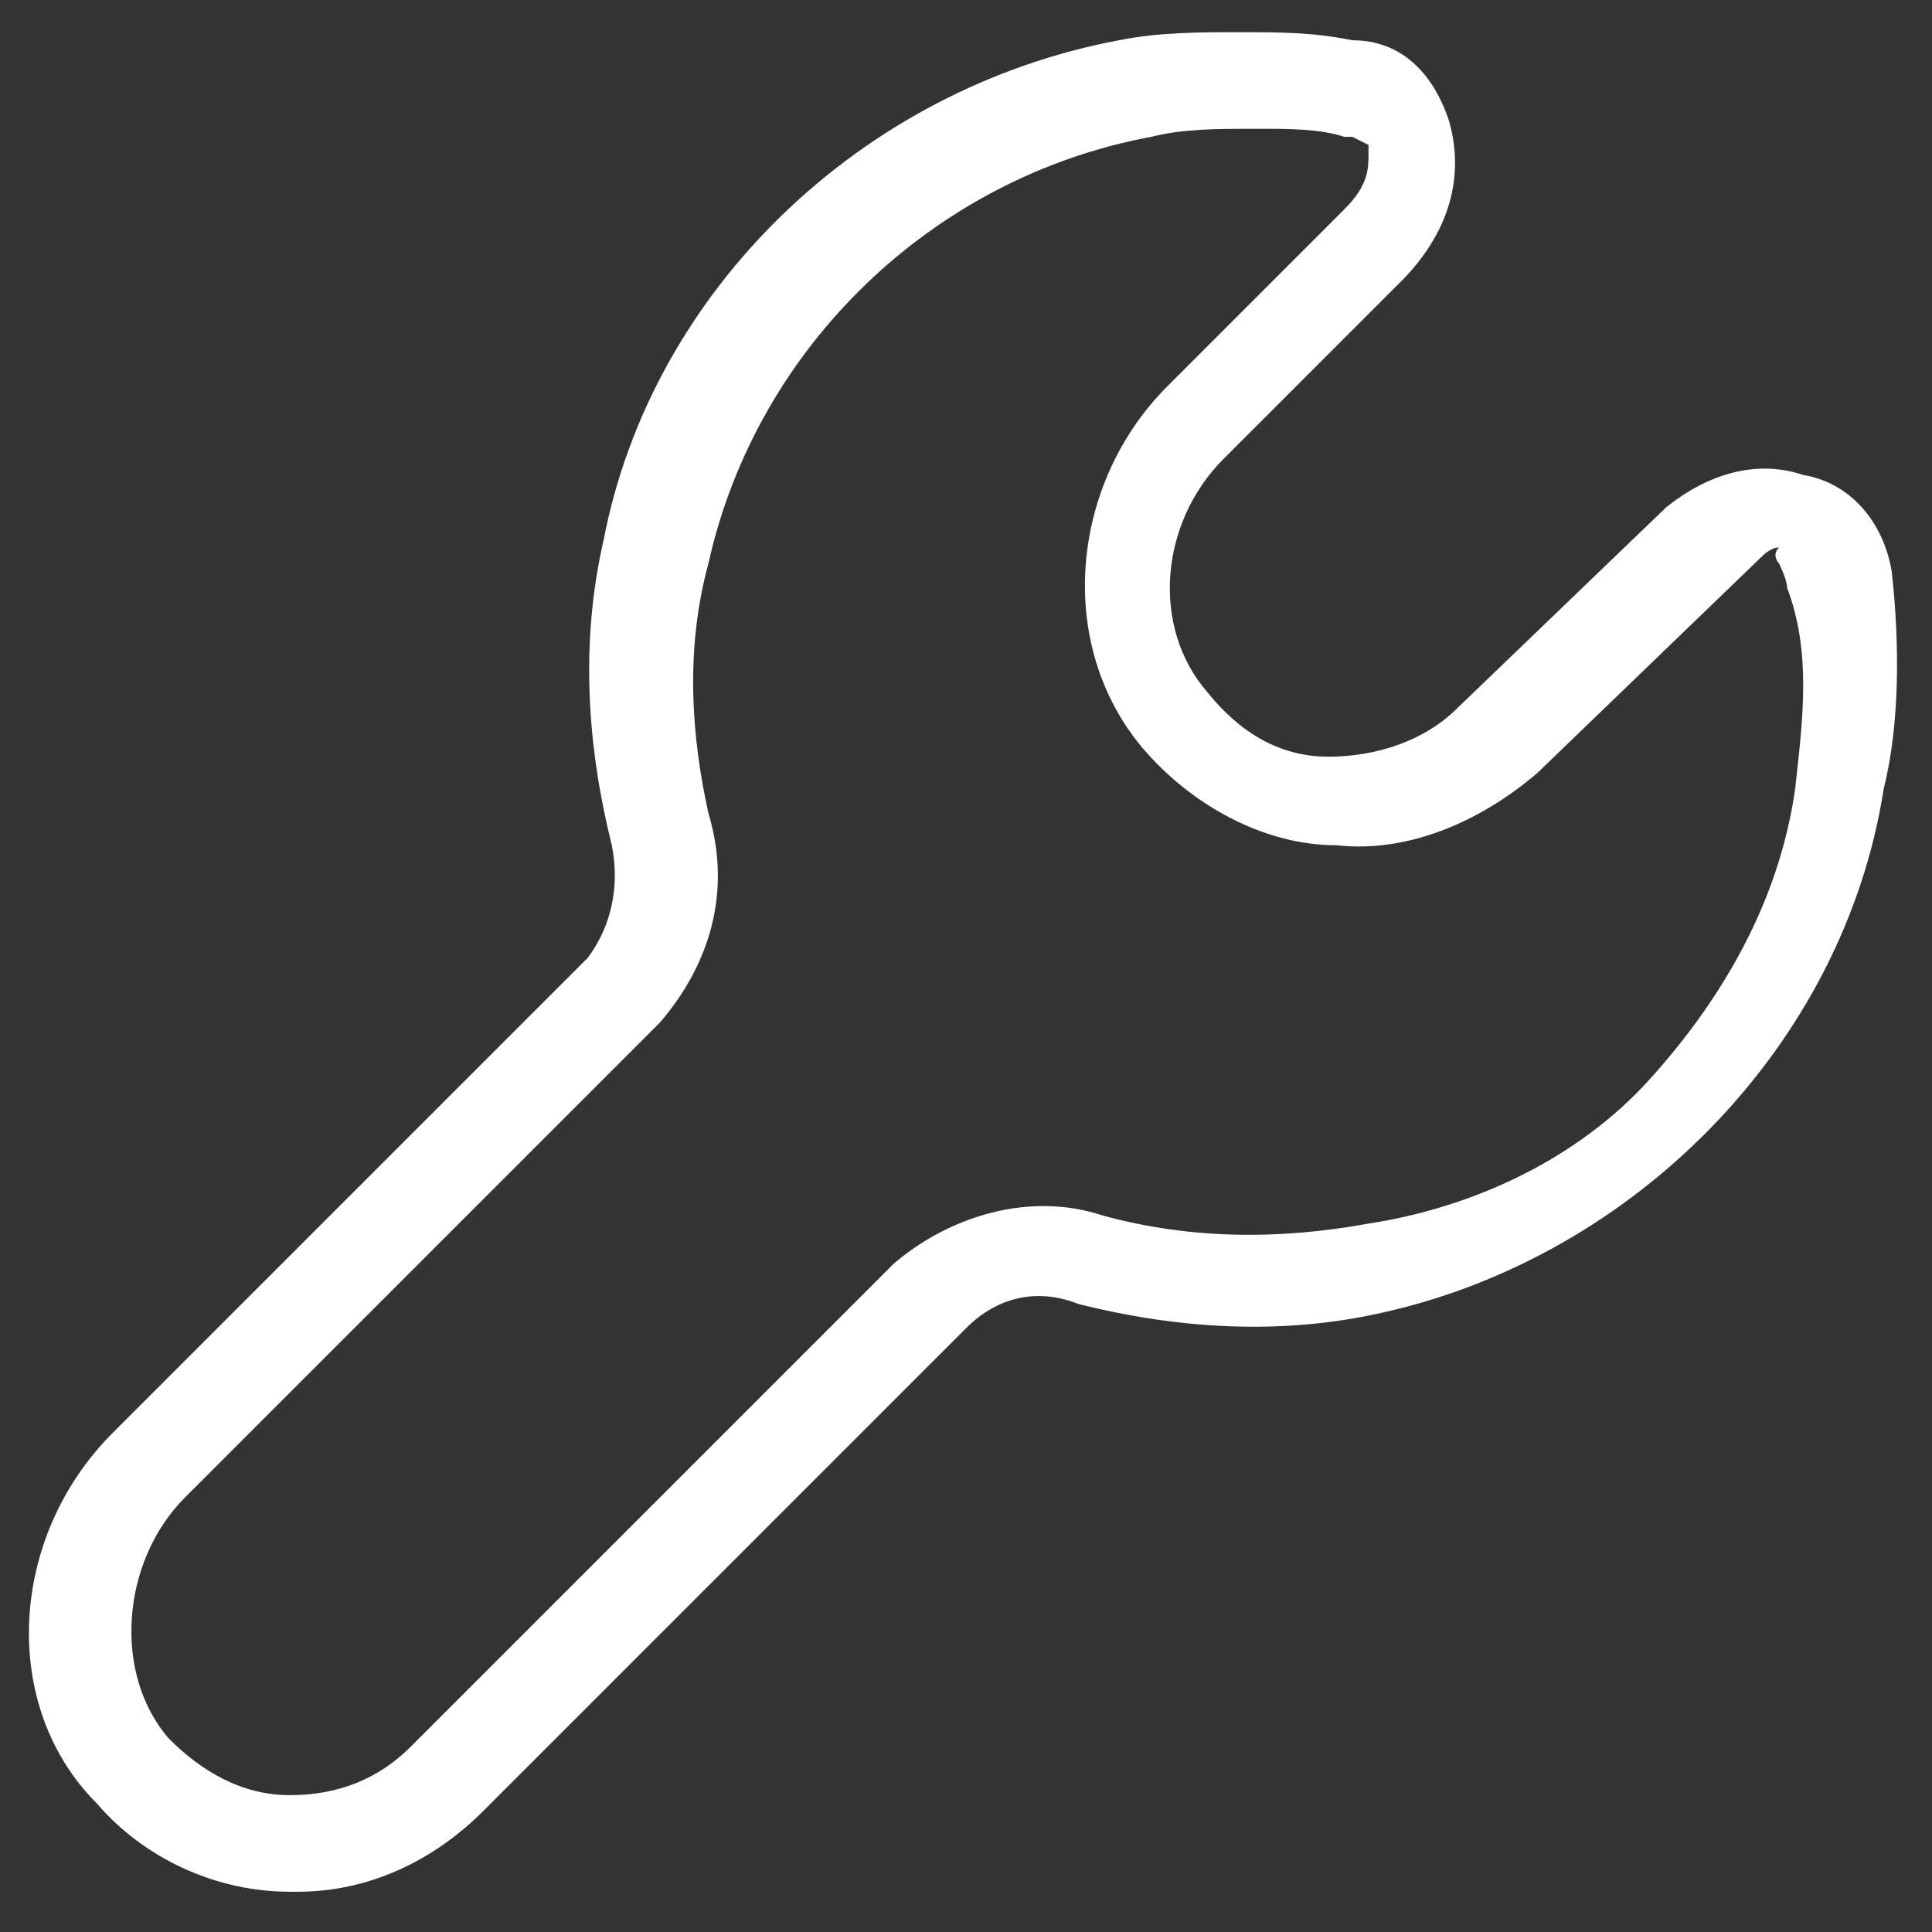 <?xml version="1.0" encoding="utf-8"?>
<!-- Generator: Adobe Illustrator 26.3.1, SVG Export Plug-In . SVG Version: 6.00 Build 0)  -->
<svg version="1.1" id="Layer_1" xmlns="http://www.w3.org/2000/svg" xmlns:xlink="http://www.w3.org/1999/xlink" x="0px" y="0px"
	 viewBox="0 0 24 24" style="enable-background:new 0 0 24 24;" xml:space="preserve">
<rect x="0" y="0" width="24" height="24" fill="#333333" stroke="none"/>
<style type="text/css">
	.st0{fill:#FFFFFF;}
</style>
<path class="st0" d="M23.5,7.1c-0.1-0.6-0.5-1.1-1.1-1.2c-0.6-0.2-1.2,0-1.7,0.4l-2.6,2.5c-0.4,0.4-1,0.6-1.6,0.6
	c-0.6,0-1.1-0.3-1.5-0.8c-0.7-0.8-0.6-2.1,0.2-2.9l2.2-2.2c0.6-0.6,0.8-1.3,0.6-2c-0.2-0.6-0.6-1-1.2-1c-0.5-0.1-0.9-0.1-1.4-0.1
	s-1,0-1.5,0.1c-3.2,0.6-5.8,3.1-6.4,6.2c-0.3,1.3-0.2,2.6,0.1,3.8c0.1,0.5,0,1-0.3,1.4l-5.9,5.9c-1.3,1.3-1.4,3.4-0.2,4.6
	c0.6,0.7,1.5,1.1,2.4,1.1h0.1c0.9,0,1.7-0.4,2.3-1l6-6c0.4-0.4,0.9-0.5,1.4-0.3c1.2,0.3,2.5,0.4,3.8,0.1c3.1-0.7,5.7-3.3,6.2-6.5
	C23.6,9,23.6,8,23.5,7.1z M22.3,9.8c-0.2,1.4-0.9,2.6-1.8,3.6S18.3,15,17,15.2c-1.1,0.2-2.2,0.2-3.3-0.1c-0.9-0.3-1.9,0-2.6,0.6
	l-6,6c-0.4,0.4-0.9,0.6-1.5,0.6H3.6c-0.6,0-1.1-0.3-1.5-0.7c-0.7-0.8-0.6-2.2,0.2-3l5.9-5.9c0.6-0.7,0.9-1.6,0.6-2.6
	C8.6,9.2,8.5,8.1,8.8,7c0.6-2.7,2.8-4.8,5.5-5.3c0.4-0.1,0.8-0.1,1.3-0.1h0.1c0.3,0,0.7,0,1,0.1l0.1,0l0.2,0.1L17,1.9
	c0,0.2,0,0.4-0.3,0.7l-2.2,2.2c-1.2,1.2-1.4,3.2-0.3,4.5c0.6,0.7,1.5,1.2,2.4,1.2c0.9,0.1,1.8-0.3,2.5-0.9l2.8-2.7
	c0,0,0.1-0.1,0.2-0.1C22,6.9,22.1,7,22.1,7s0.1,0.2,0.1,0.3C22.5,8.1,22.4,8.9,22.3,9.8z"/>
</svg>

